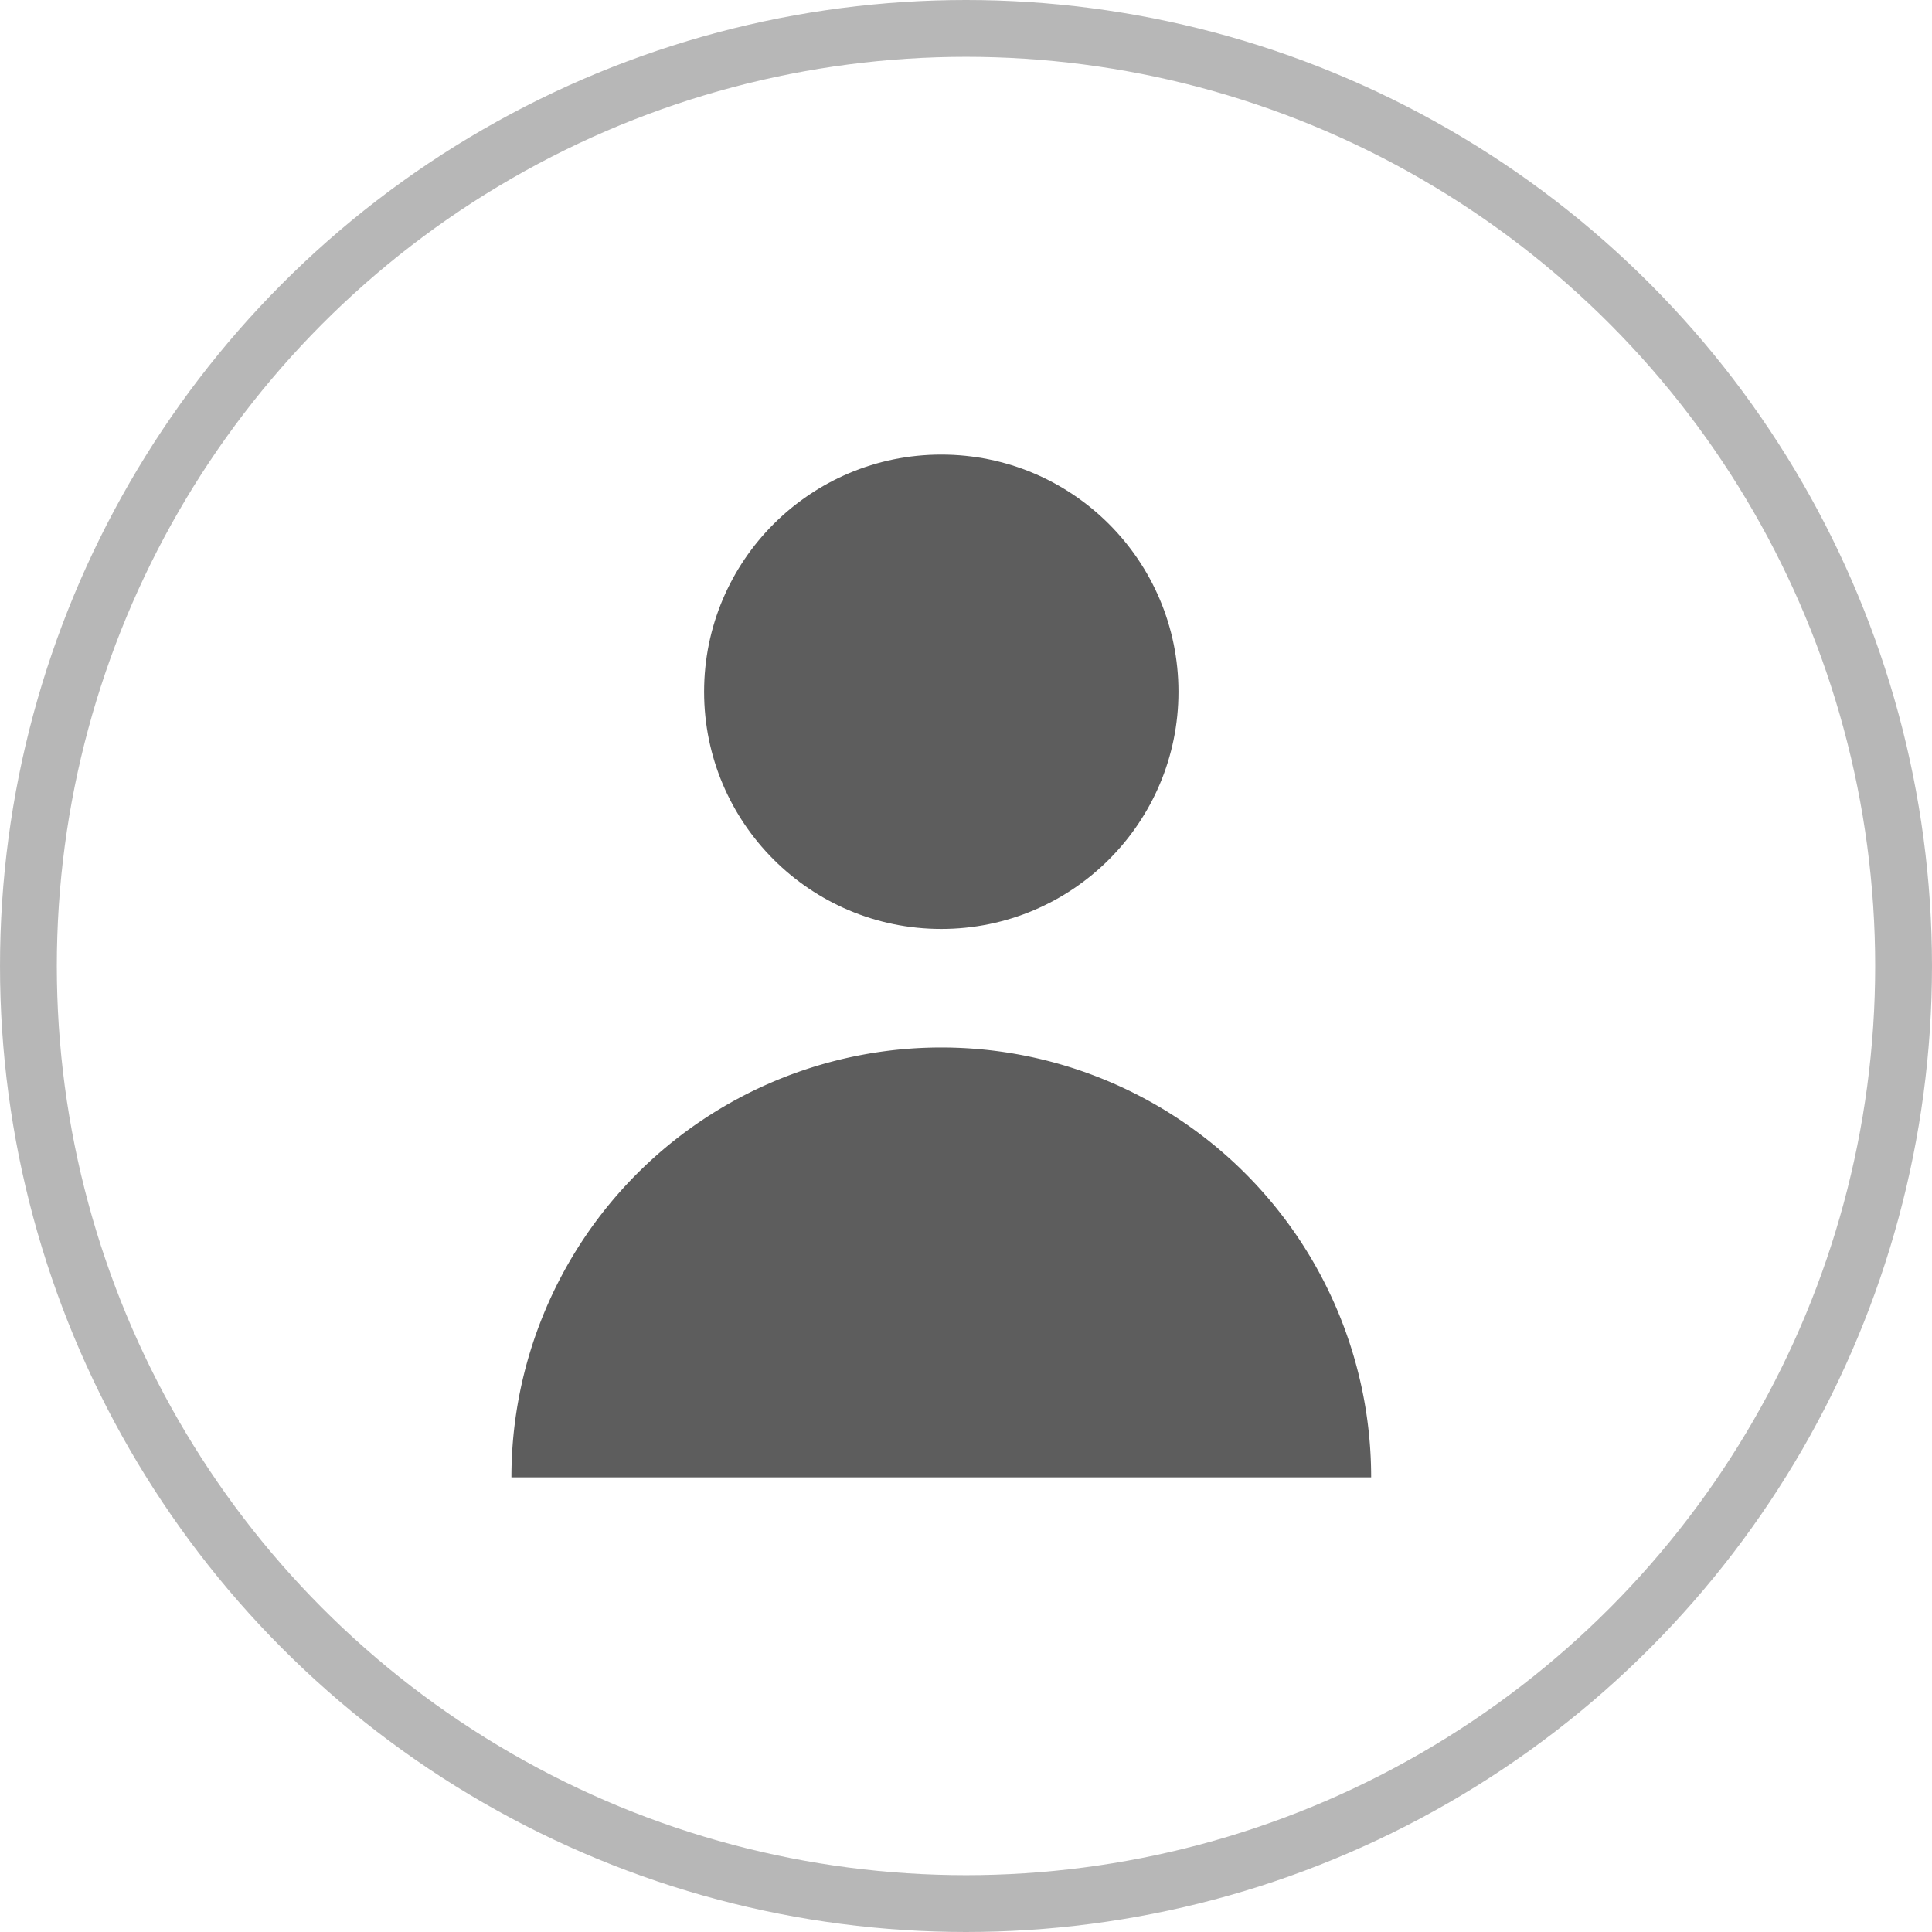 <svg xmlns="http://www.w3.org/2000/svg" width="34" height="34" viewBox="0 0 34 34">
  <g id="profile" transform="translate(-1266 -33)">
    <g id="Ellipse_10" data-name="Ellipse 10" transform="translate(1266 33)" fill="none" stroke="#707070" stroke-width="1" opacity="0.5">
      <circle cx="17" cy="17" r="17" stroke="none"/>
      <circle cx="17" cy="17" r="16.5" fill="none"/>
    </g>
    <g id="user" transform="translate(1254.375 41)">
      <circle id="Ellipse_1" data-name="Ellipse 1" cx="4.174" cy="4.174" r="4.174" transform="translate(24.016)" fill="#5d5d5d"/>
      <path id="Path_2" data-name="Path 2" d="M28.19,150a7.565,7.565,0,0,0-7.565,7.565h15.13A7.565,7.565,0,0,0,28.19,150Z" transform="translate(0 -139.566)" fill="#5d5d5d"/>
    </g>
  </g>
</svg>
